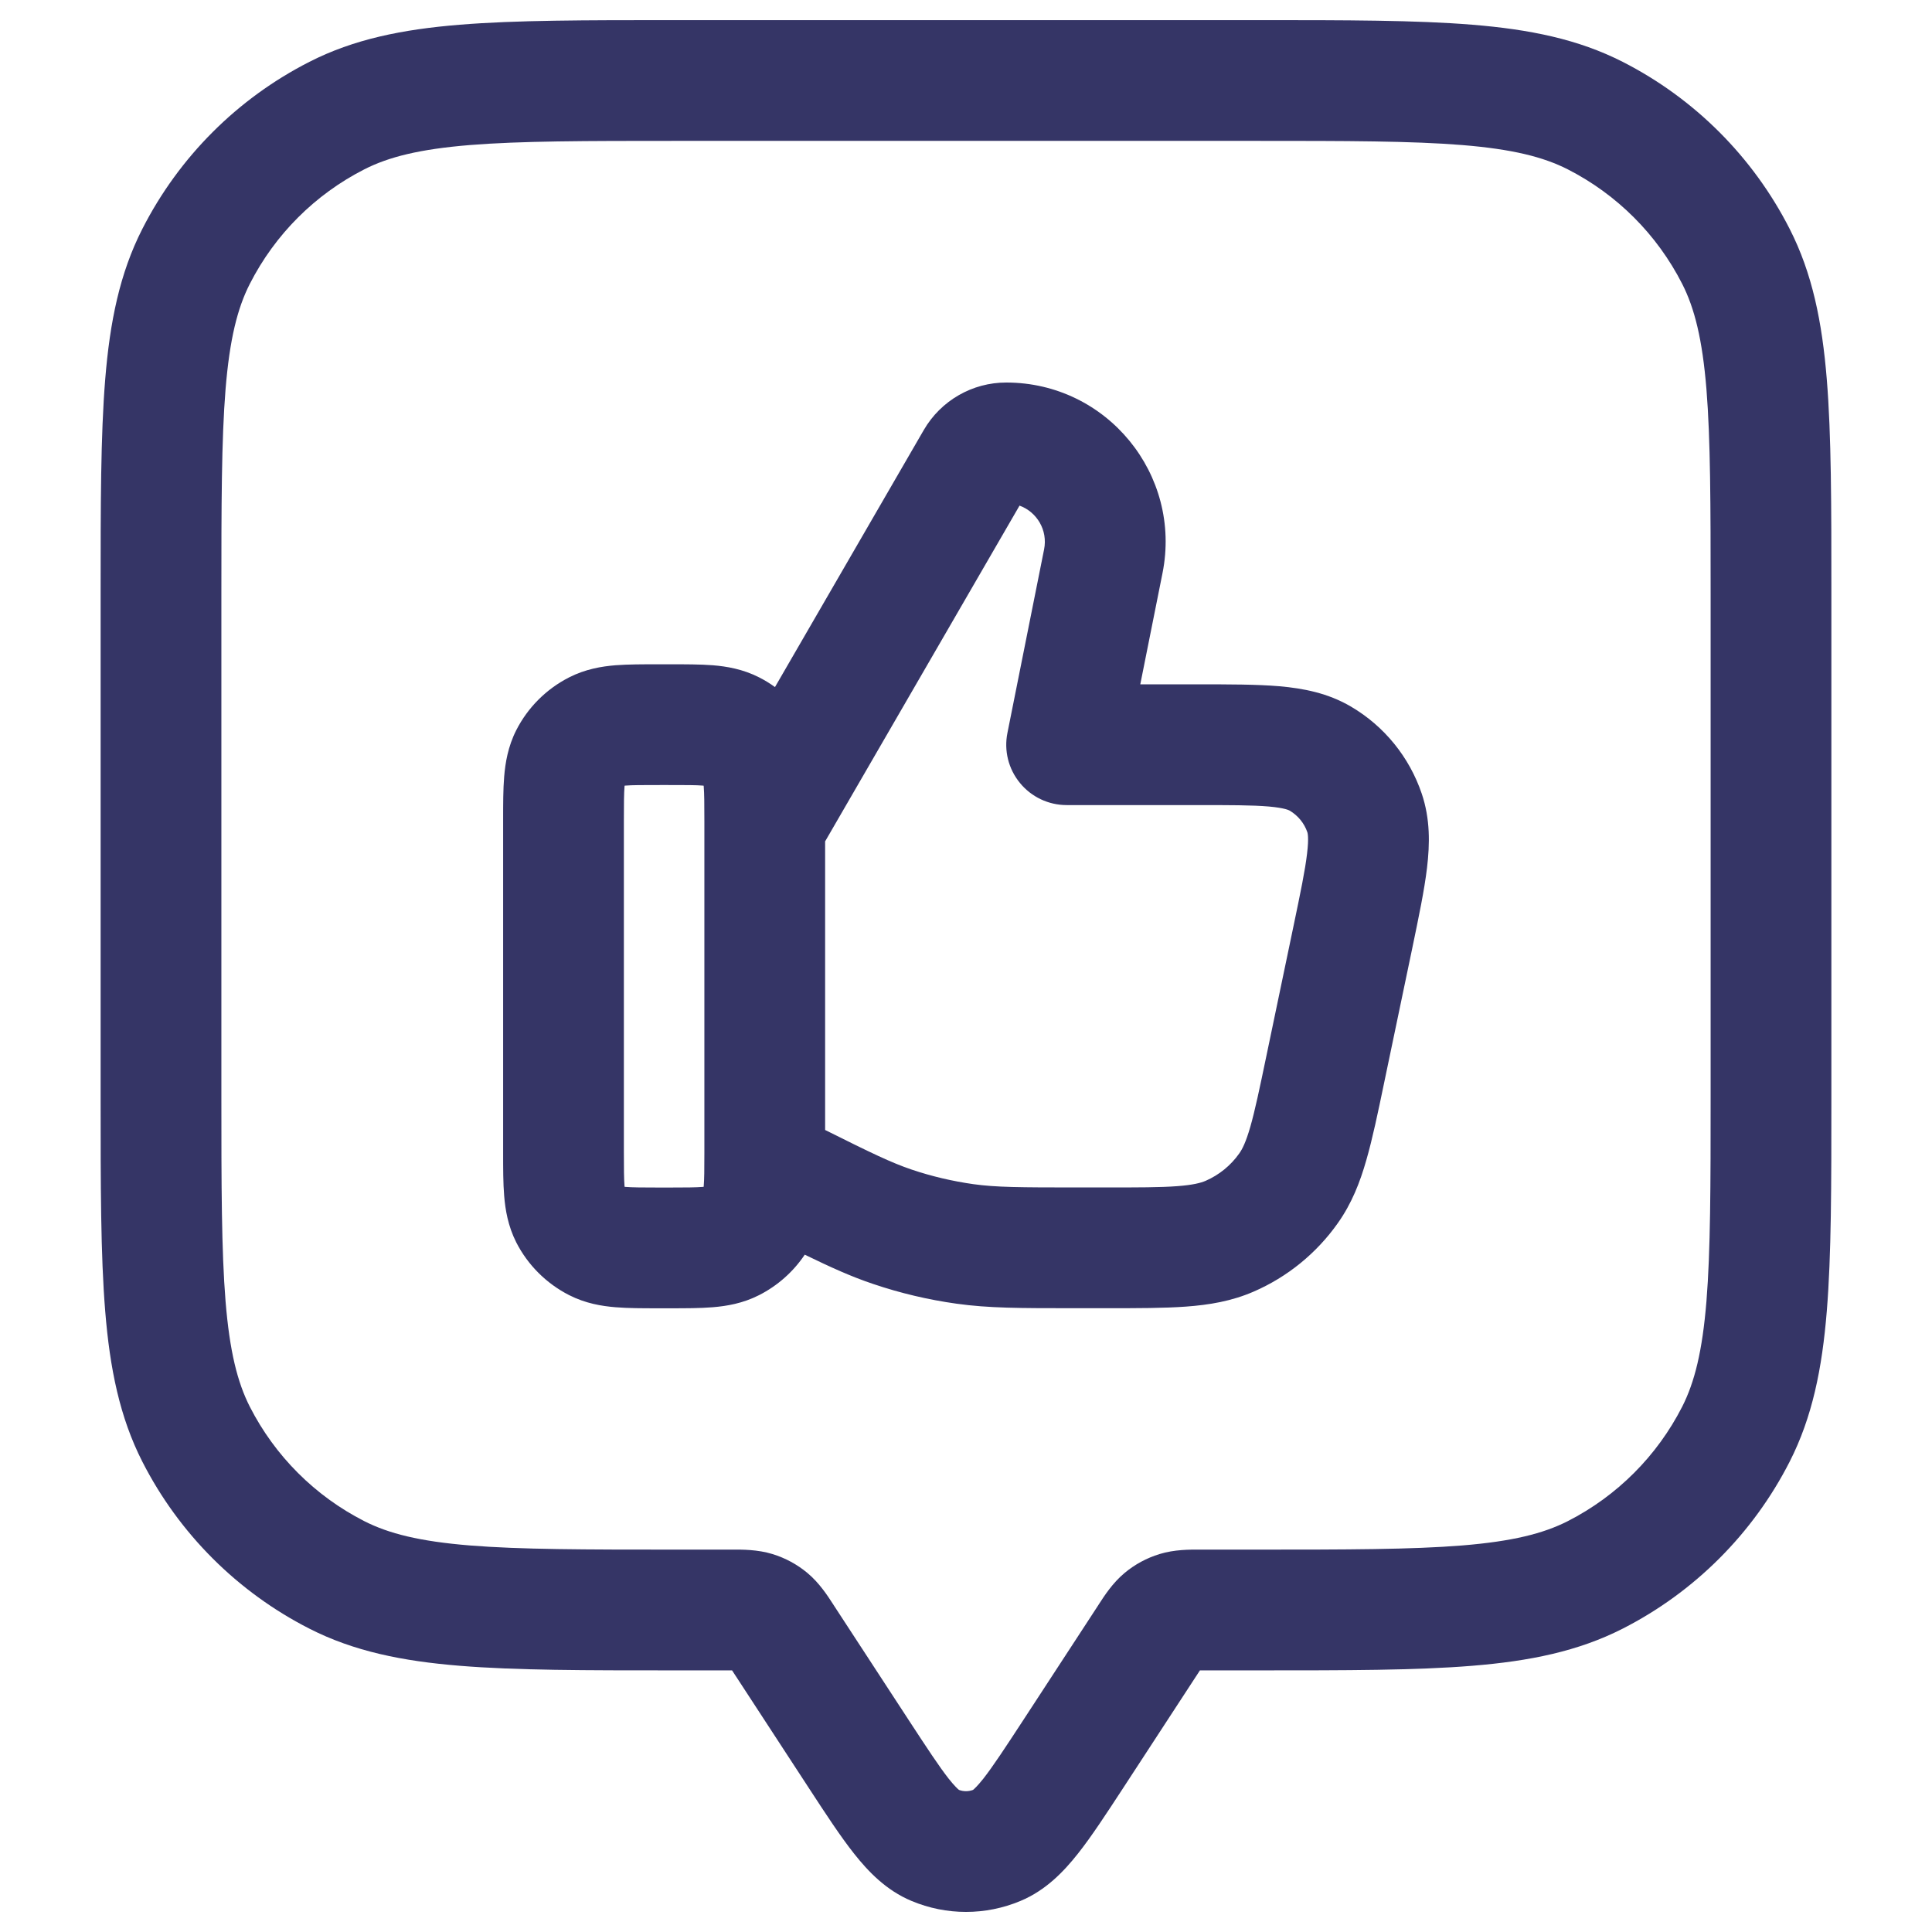 <svg width="24" height="24" viewBox="0 0 24 24" fill="none" xmlns="http://www.w3.org/2000/svg">
<path fill-rule="evenodd" clip-rule="evenodd" d="M8.176 8.252H8.324C8.513 8.252 8.698 8.252 8.854 8.264C9.025 8.278 9.227 8.311 9.431 8.415C9.5 8.45 9.565 8.49 9.627 8.535L11.476 5.341C11.688 4.976 12.079 4.751 12.501 4.752C13.75 4.752 14.686 5.895 14.441 7.12L14.165 8.501L14.876 8.501C15.27 8.501 15.614 8.501 15.895 8.525C16.189 8.551 16.496 8.609 16.783 8.778C17.196 9.021 17.507 9.404 17.661 9.858C17.768 10.173 17.762 10.486 17.727 10.78C17.694 11.059 17.623 11.396 17.543 11.782L17.194 13.452C17.116 13.828 17.049 14.148 16.973 14.411C16.894 14.689 16.791 14.951 16.619 15.194C16.355 15.568 15.993 15.863 15.573 16.045C15.299 16.164 15.021 16.21 14.733 16.231C14.461 16.251 14.133 16.251 13.749 16.251L13.331 16.251C12.681 16.251 12.28 16.251 11.883 16.195C11.531 16.146 11.184 16.064 10.847 15.95C10.581 15.861 10.326 15.746 9.997 15.586C9.855 15.798 9.66 15.971 9.431 16.088C9.227 16.192 9.025 16.225 8.854 16.239C8.698 16.252 8.513 16.252 8.324 16.252H8.176C7.987 16.252 7.802 16.252 7.646 16.239C7.475 16.225 7.273 16.192 7.069 16.088C6.787 15.944 6.557 15.715 6.413 15.433C6.31 15.229 6.277 15.027 6.263 14.855C6.25 14.699 6.25 14.515 6.25 14.326V10.178C6.25 9.989 6.25 9.804 6.263 9.648C6.277 9.477 6.31 9.274 6.413 9.071C6.557 8.788 6.787 8.559 7.069 8.415C7.273 8.311 7.475 8.278 7.646 8.264C7.802 8.252 7.987 8.252 8.176 8.252ZM8.75 10.249C8.75 10.249 8.75 10.25 8.75 10.251V14.329C8.75 14.534 8.749 14.649 8.742 14.733L8.741 14.743L8.732 14.744C8.644 14.751 8.522 14.752 8.3 14.752H8.2C7.978 14.752 7.856 14.751 7.768 14.744L7.759 14.743L7.758 14.733C7.751 14.646 7.75 14.524 7.75 14.302V10.202C7.75 9.979 7.751 9.858 7.758 9.77L7.759 9.76L7.768 9.759C7.856 9.752 7.978 9.752 8.2 9.752H8.3C8.522 9.752 8.644 9.752 8.732 9.759L8.741 9.76L8.742 9.77C8.749 9.858 8.75 9.979 8.75 10.202V10.249ZM10.25 14.037C10.823 14.323 11.071 14.443 11.325 14.529C11.574 14.613 11.831 14.673 12.091 14.71C12.372 14.749 12.664 14.751 13.388 14.751L13.724 14.751C14.14 14.751 14.412 14.751 14.623 14.735C14.824 14.72 14.916 14.694 14.976 14.669C15.144 14.596 15.289 14.478 15.394 14.329C15.432 14.276 15.476 14.191 15.532 13.997C15.59 13.794 15.646 13.528 15.731 13.12L16.068 11.506C16.157 11.08 16.213 10.809 16.237 10.602C16.261 10.402 16.243 10.348 16.241 10.34C16.202 10.226 16.124 10.131 16.021 10.07C16.014 10.066 15.964 10.037 15.764 10.019C15.557 10.001 15.279 10.001 14.844 10.001H13.25C13.025 10.001 12.812 9.9 12.67 9.726C12.527 9.552 12.47 9.324 12.515 9.103L12.97 6.825C13.018 6.586 12.88 6.359 12.665 6.281L10.25 10.452L10.25 14.037Z" fill="#353566"/>
<path fill-rule="evenodd" clip-rule="evenodd" d="M8.367 0.25H15.633C16.725 0.25 17.591 0.25 18.288 0.307C19.002 0.365 19.605 0.487 20.157 0.768C21.05 1.223 21.777 1.95 22.232 2.844C22.513 3.395 22.635 3.998 22.693 4.712C22.75 5.409 22.75 6.275 22.75 7.367V13.633C22.75 14.725 22.75 15.591 22.693 16.288C22.635 17.002 22.513 17.605 22.232 18.157C21.777 19.05 21.05 19.777 20.157 20.232C19.605 20.513 19.002 20.635 18.288 20.693C17.591 20.75 16.725 20.75 15.633 20.75L14.906 20.75L13.95 22.215C13.742 22.533 13.559 22.814 13.39 23.027C13.216 23.247 12.993 23.482 12.677 23.614C12.244 23.796 11.756 23.796 11.323 23.614C11.007 23.482 10.784 23.247 10.61 23.027C10.441 22.814 10.258 22.534 10.05 22.215L9.094 20.75L8.367 20.75C7.275 20.75 6.409 20.75 5.712 20.693C4.998 20.635 4.395 20.513 3.844 20.232C2.95 19.777 2.223 19.05 1.768 18.157C1.487 17.605 1.365 17.002 1.307 16.288C1.25 15.591 1.25 14.725 1.25 13.633V7.367C1.25 6.275 1.25 5.409 1.307 4.712C1.365 3.998 1.487 3.395 1.768 2.844C2.223 1.95 2.95 1.223 3.844 0.768C4.395 0.487 4.998 0.365 5.712 0.307C6.409 0.25 7.275 0.25 8.367 0.25ZM5.834 1.802C5.213 1.853 4.829 1.949 4.525 2.104C3.913 2.416 3.416 2.913 3.104 3.525C2.949 3.829 2.853 4.213 2.802 4.834C2.751 5.463 2.75 6.268 2.75 7.4V13.6C2.75 14.732 2.751 15.537 2.802 16.166C2.853 16.787 2.949 17.171 3.104 17.476C3.416 18.087 3.913 18.584 4.525 18.896C4.829 19.051 5.213 19.147 5.834 19.198C6.463 19.249 7.268 19.25 8.4 19.25H9.067L9.1 19.25C9.217 19.249 9.41 19.248 9.596 19.305C9.755 19.354 9.902 19.433 10.03 19.54C10.179 19.664 10.283 19.826 10.347 19.925L10.365 19.953L11.288 21.367C11.52 21.722 11.666 21.944 11.786 22.097C11.861 22.191 11.901 22.226 11.913 22.235C11.969 22.256 12.031 22.256 12.087 22.235C12.099 22.226 12.139 22.191 12.214 22.097C12.334 21.944 12.48 21.722 12.712 21.367L13.635 19.953L13.653 19.925C13.717 19.826 13.821 19.664 13.97 19.54C14.098 19.433 14.245 19.354 14.404 19.305C14.59 19.248 14.783 19.249 14.9 19.25L14.933 19.25H15.6C16.733 19.25 17.537 19.249 18.166 19.198C18.787 19.147 19.171 19.051 19.476 18.896C20.087 18.584 20.584 18.087 20.896 17.476C21.051 17.171 21.147 16.787 21.198 16.166C21.249 15.537 21.25 14.732 21.25 13.6V7.4C21.25 6.268 21.249 5.463 21.198 4.834C21.147 4.213 21.051 3.829 20.896 3.525C20.584 2.913 20.087 2.416 19.476 2.104C19.171 1.949 18.787 1.853 18.166 1.802C17.537 1.751 16.733 1.75 15.6 1.75H8.4C7.268 1.75 6.463 1.751 5.834 1.802Z" fill="#353566"/>
</svg>
